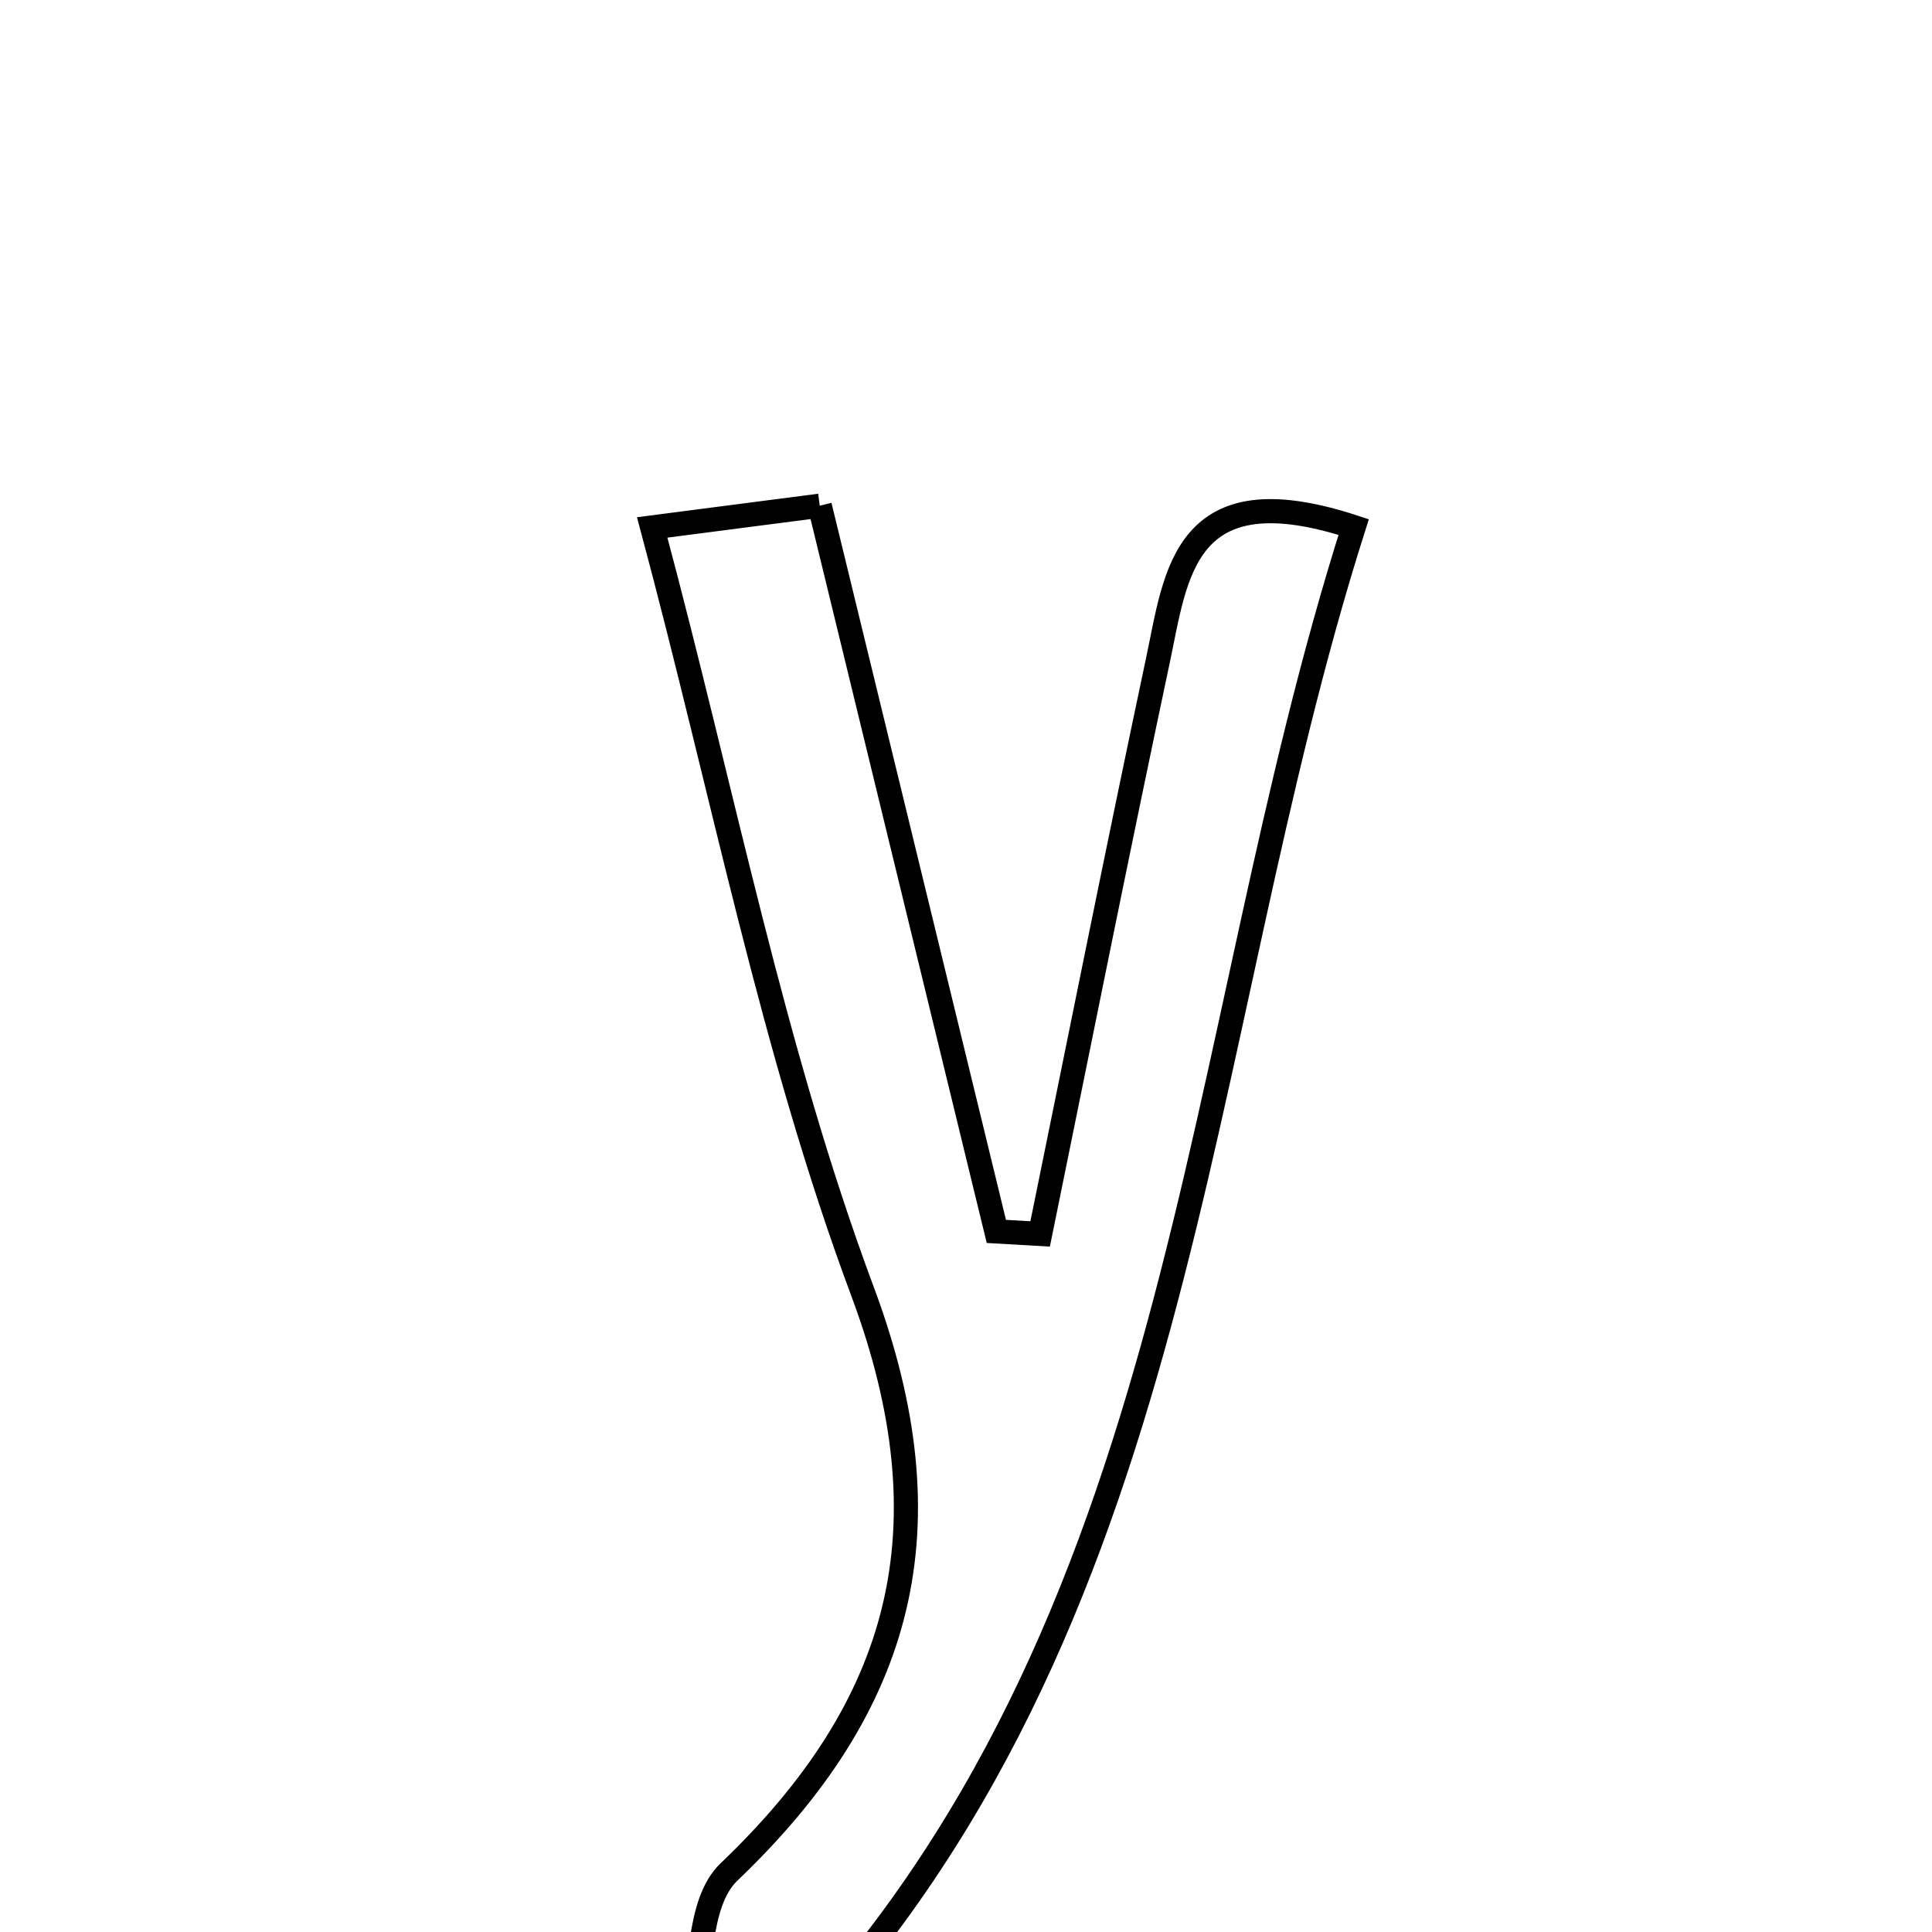 <svg xmlns="http://www.w3.org/2000/svg" viewBox="0.0 0.0 24.0 24.0" height="200px" width="200px"><path fill="none" stroke="black" stroke-width=".3" stroke-opacity="1.0"  filling="0" d="M10.183 6.282 C10.929 9.348 11.653 12.323 12.377 15.297 C12.558 15.307 12.74 15.317 12.921 15.328 C13.406 12.954 13.88 10.578 14.383 8.208 C14.611 7.137 14.696 5.852 16.816 6.547 C14.767 12.99 14.796 20.208 9.689 25.482 C9.315 25.377 8.942 25.272 8.568 25.167 C8.718 24.517 8.652 23.64 9.055 23.255 C11.228 21.18 11.809 18.975 10.714 16.041 C9.596 13.043 8.987 9.854 8.102 6.552 C8.825 6.458 9.408 6.382 10.183 6.282"></path></svg>